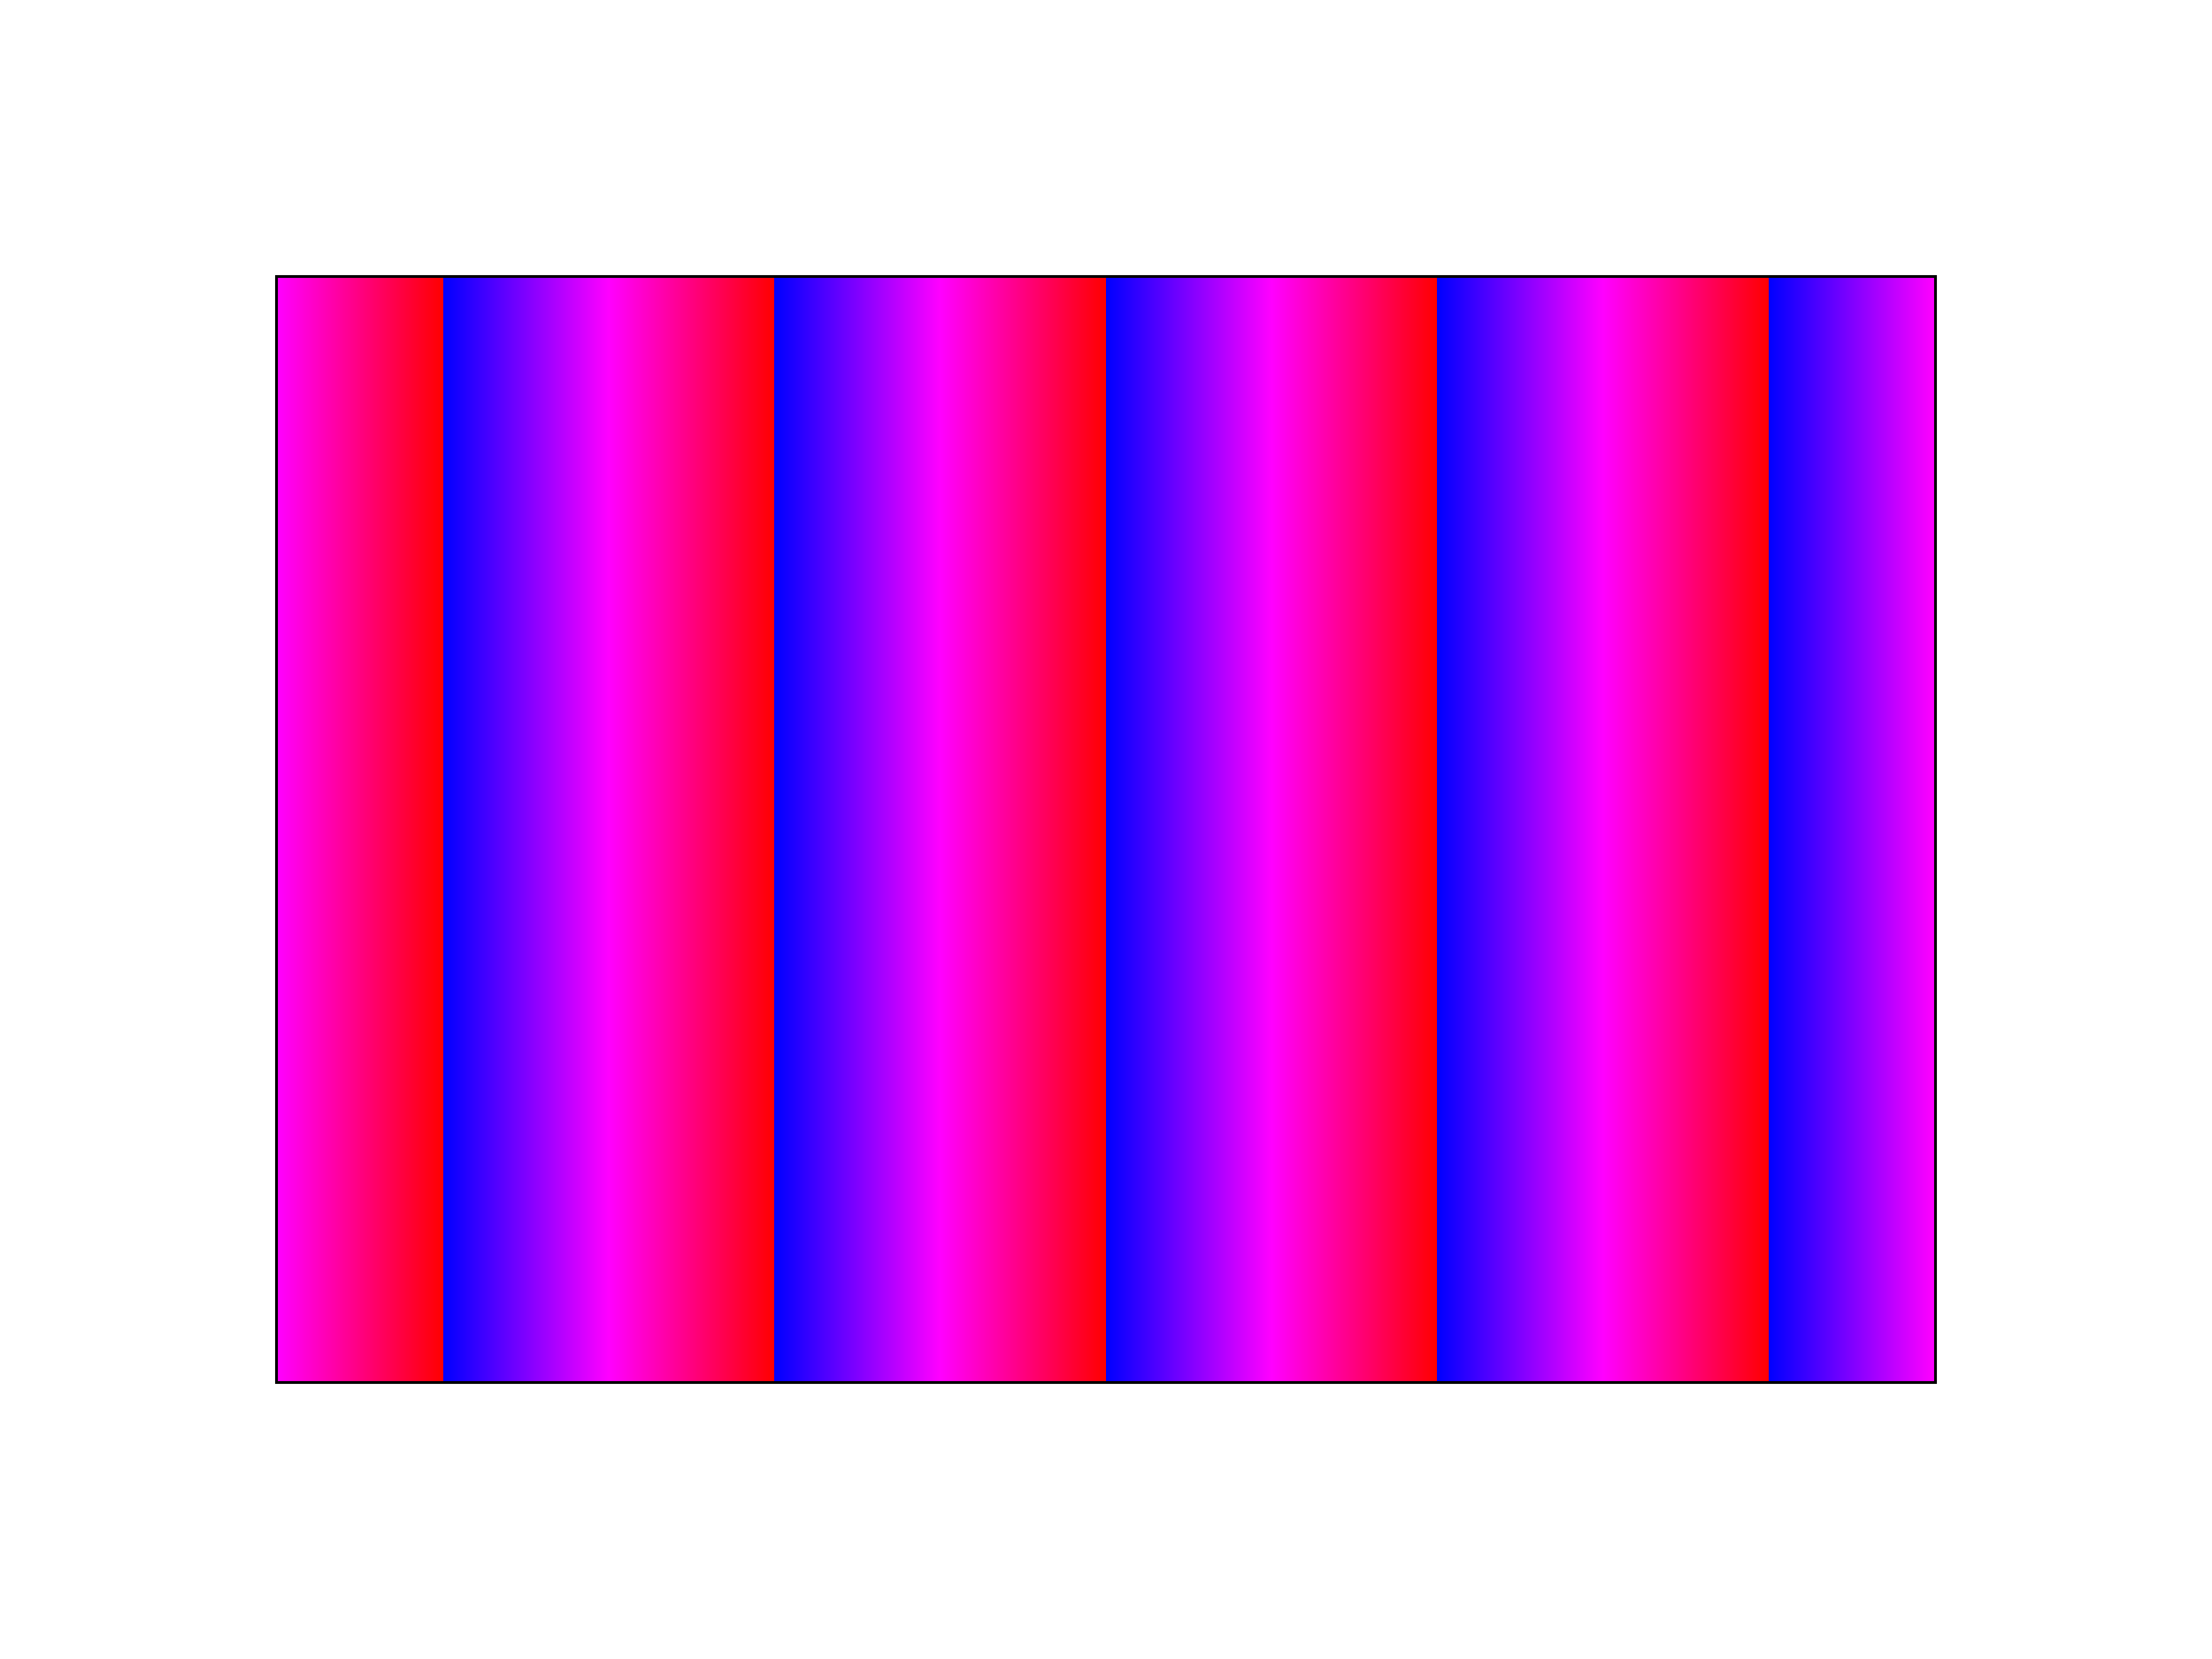 <svg x="0" y="0" width="800" height="600" xmlns="http://www.w3.org/2000/svg" version="1.1">
	<defs>
		<linearGradient x1="40%" x2="60%" id="myFillGradient" spreadMethod="repeat">
			<stop offset="0"  stop-color="orange" />
			<stop offset="0"  stop-color="magenta" />
			<stop offset="0.5"  stop-color="red" />
			<stop offset="0.5"  stop-color="green" />
			<stop offset="0.5"  stop-color="blue" />
			<stop offset="1"  stop-color="magenta" />
			<stop offset="1"  stop-color="black" />
		</linearGradient>
	</defs>
    <rect x="100" y="100" width="600" height="400" stroke="black"
		  fill="url(#myFillGradient)"/>
</svg>

